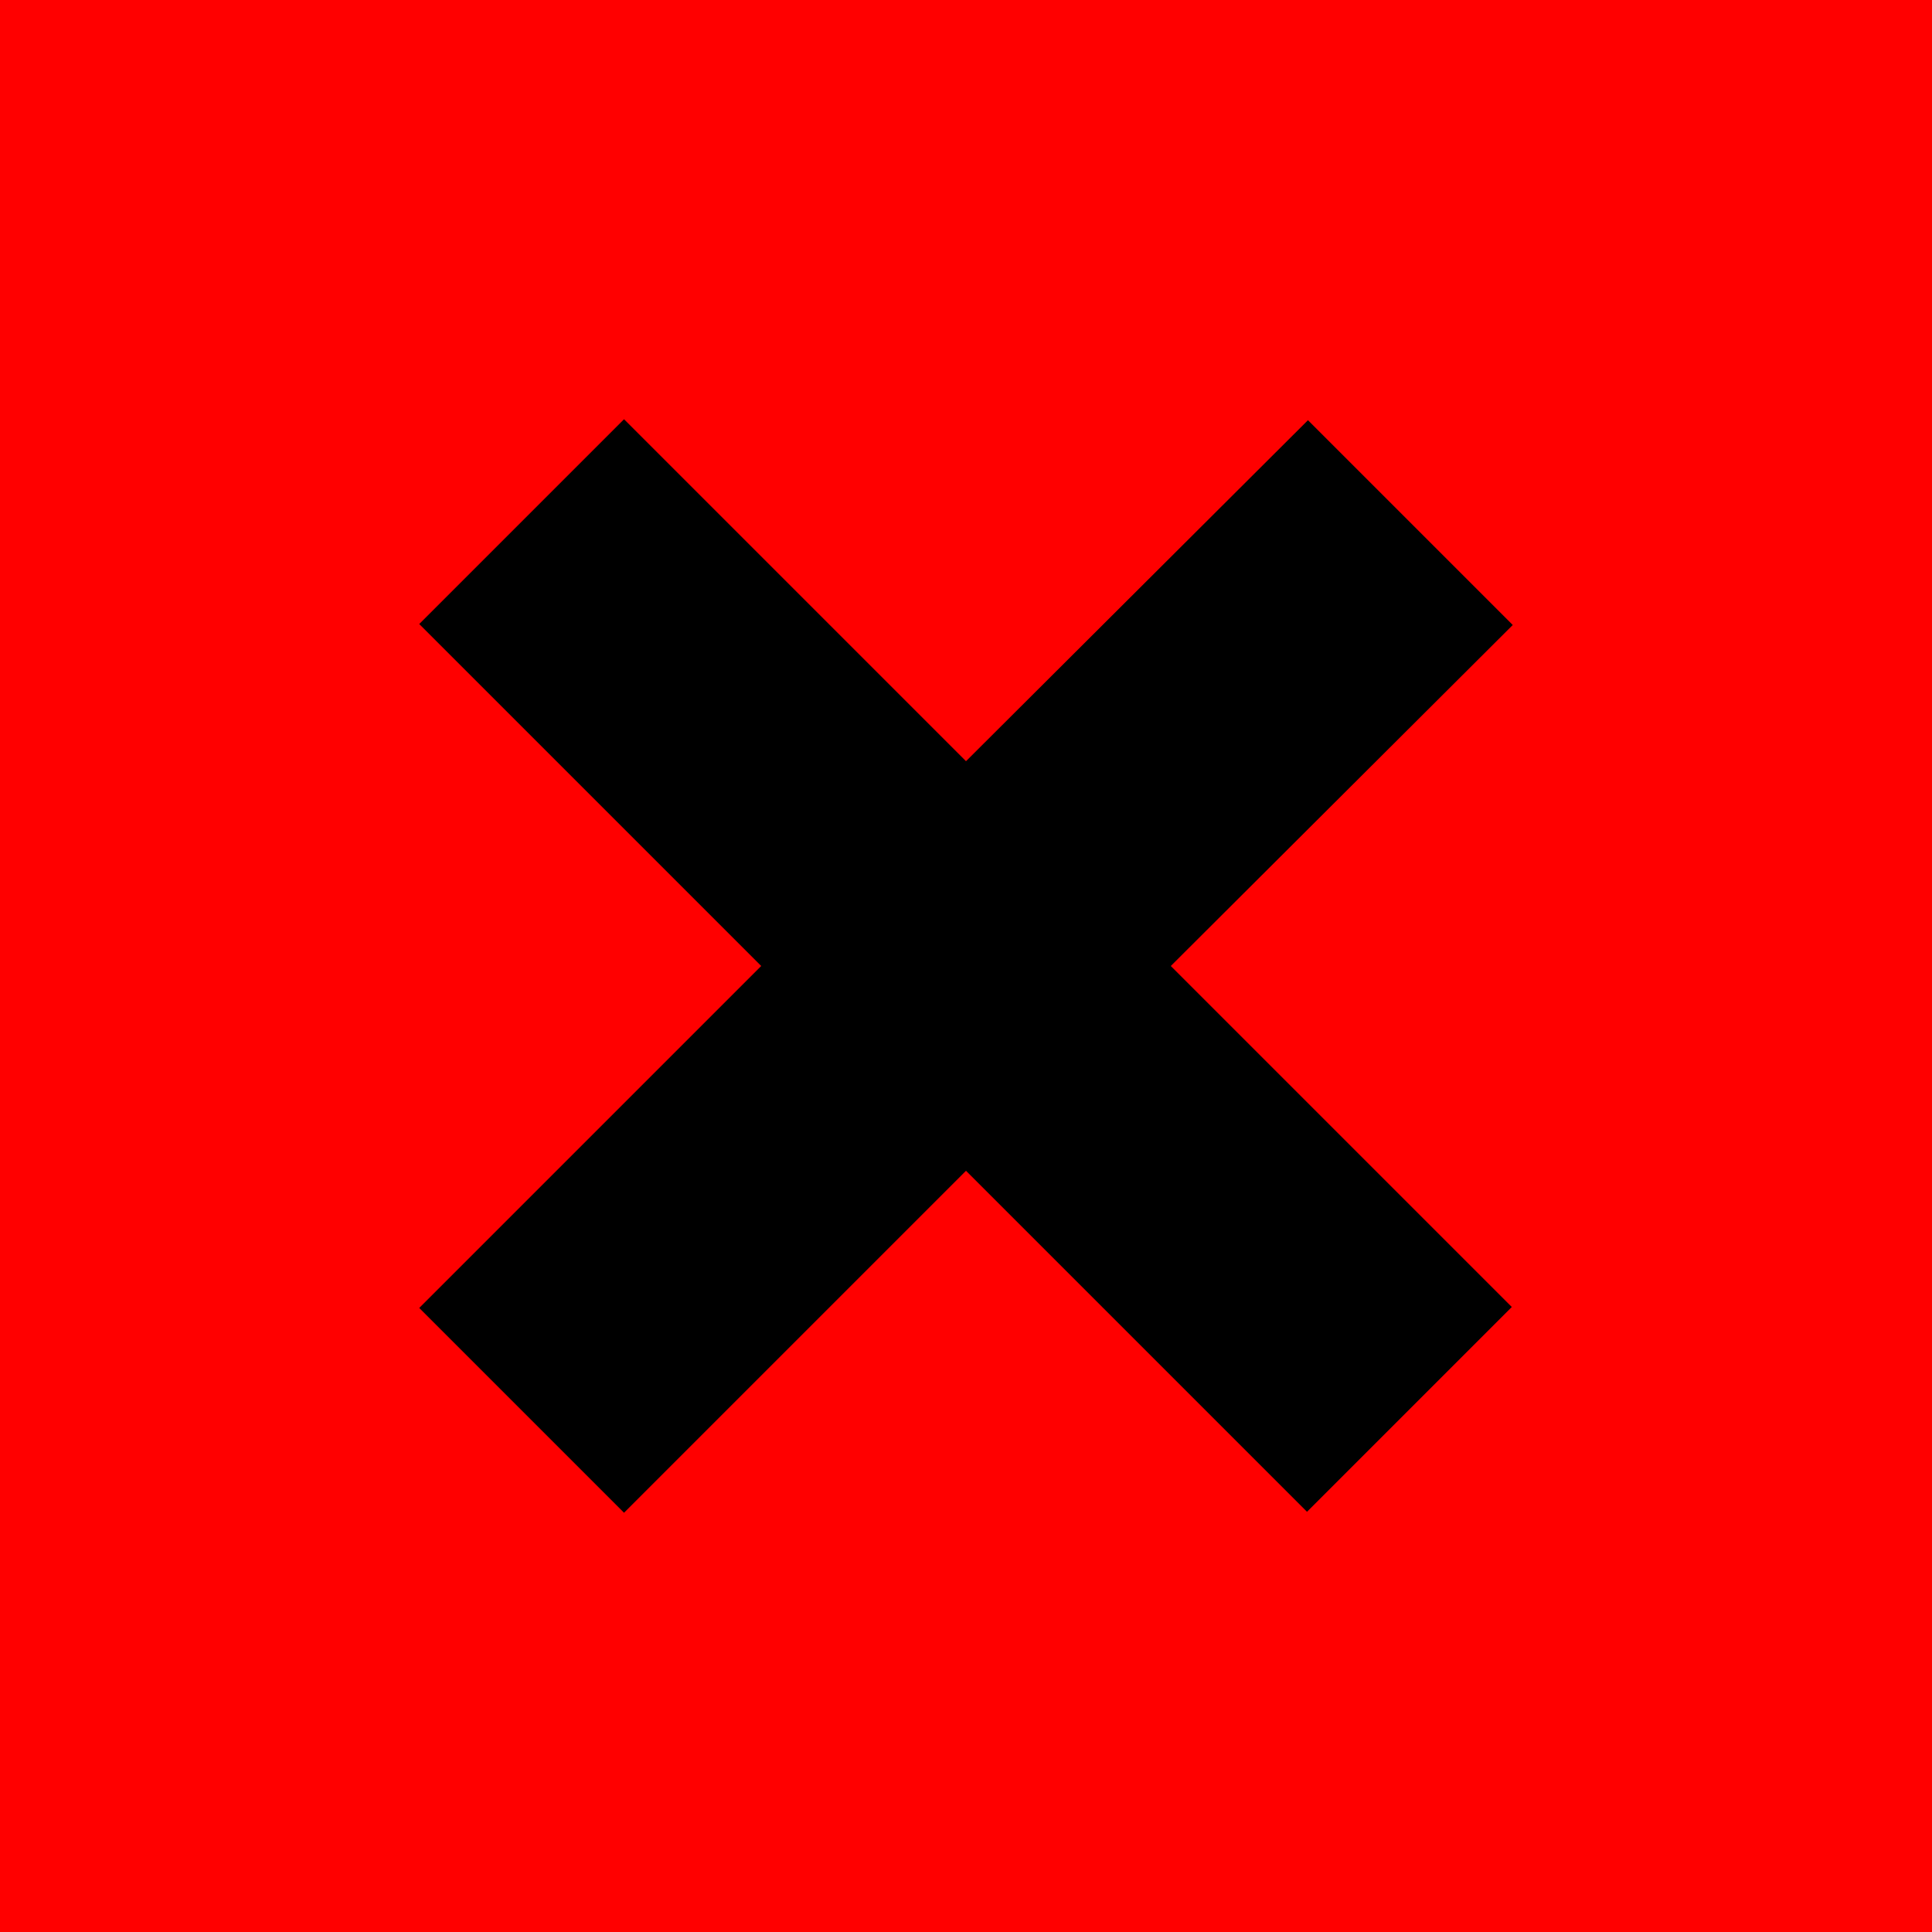<?xml version="1.0" encoding="utf-8"?>

<svg width="800px" height="800px" viewBox="0 0 20 20" xmlns="http://www.w3.org/2000/svg">

<rect x="0" fill="red " width="20" height="20"/>

<g>

<path d="M12.12 10l3.53 3.53-2.12 2.12L10 12.12l-3.54 3.54-2.12-2.12L7.88 10 4.34 6.46l2.12-2.12L10 7.88l3.54-3.53 2.12 2.12z"/>

</g>

</svg>